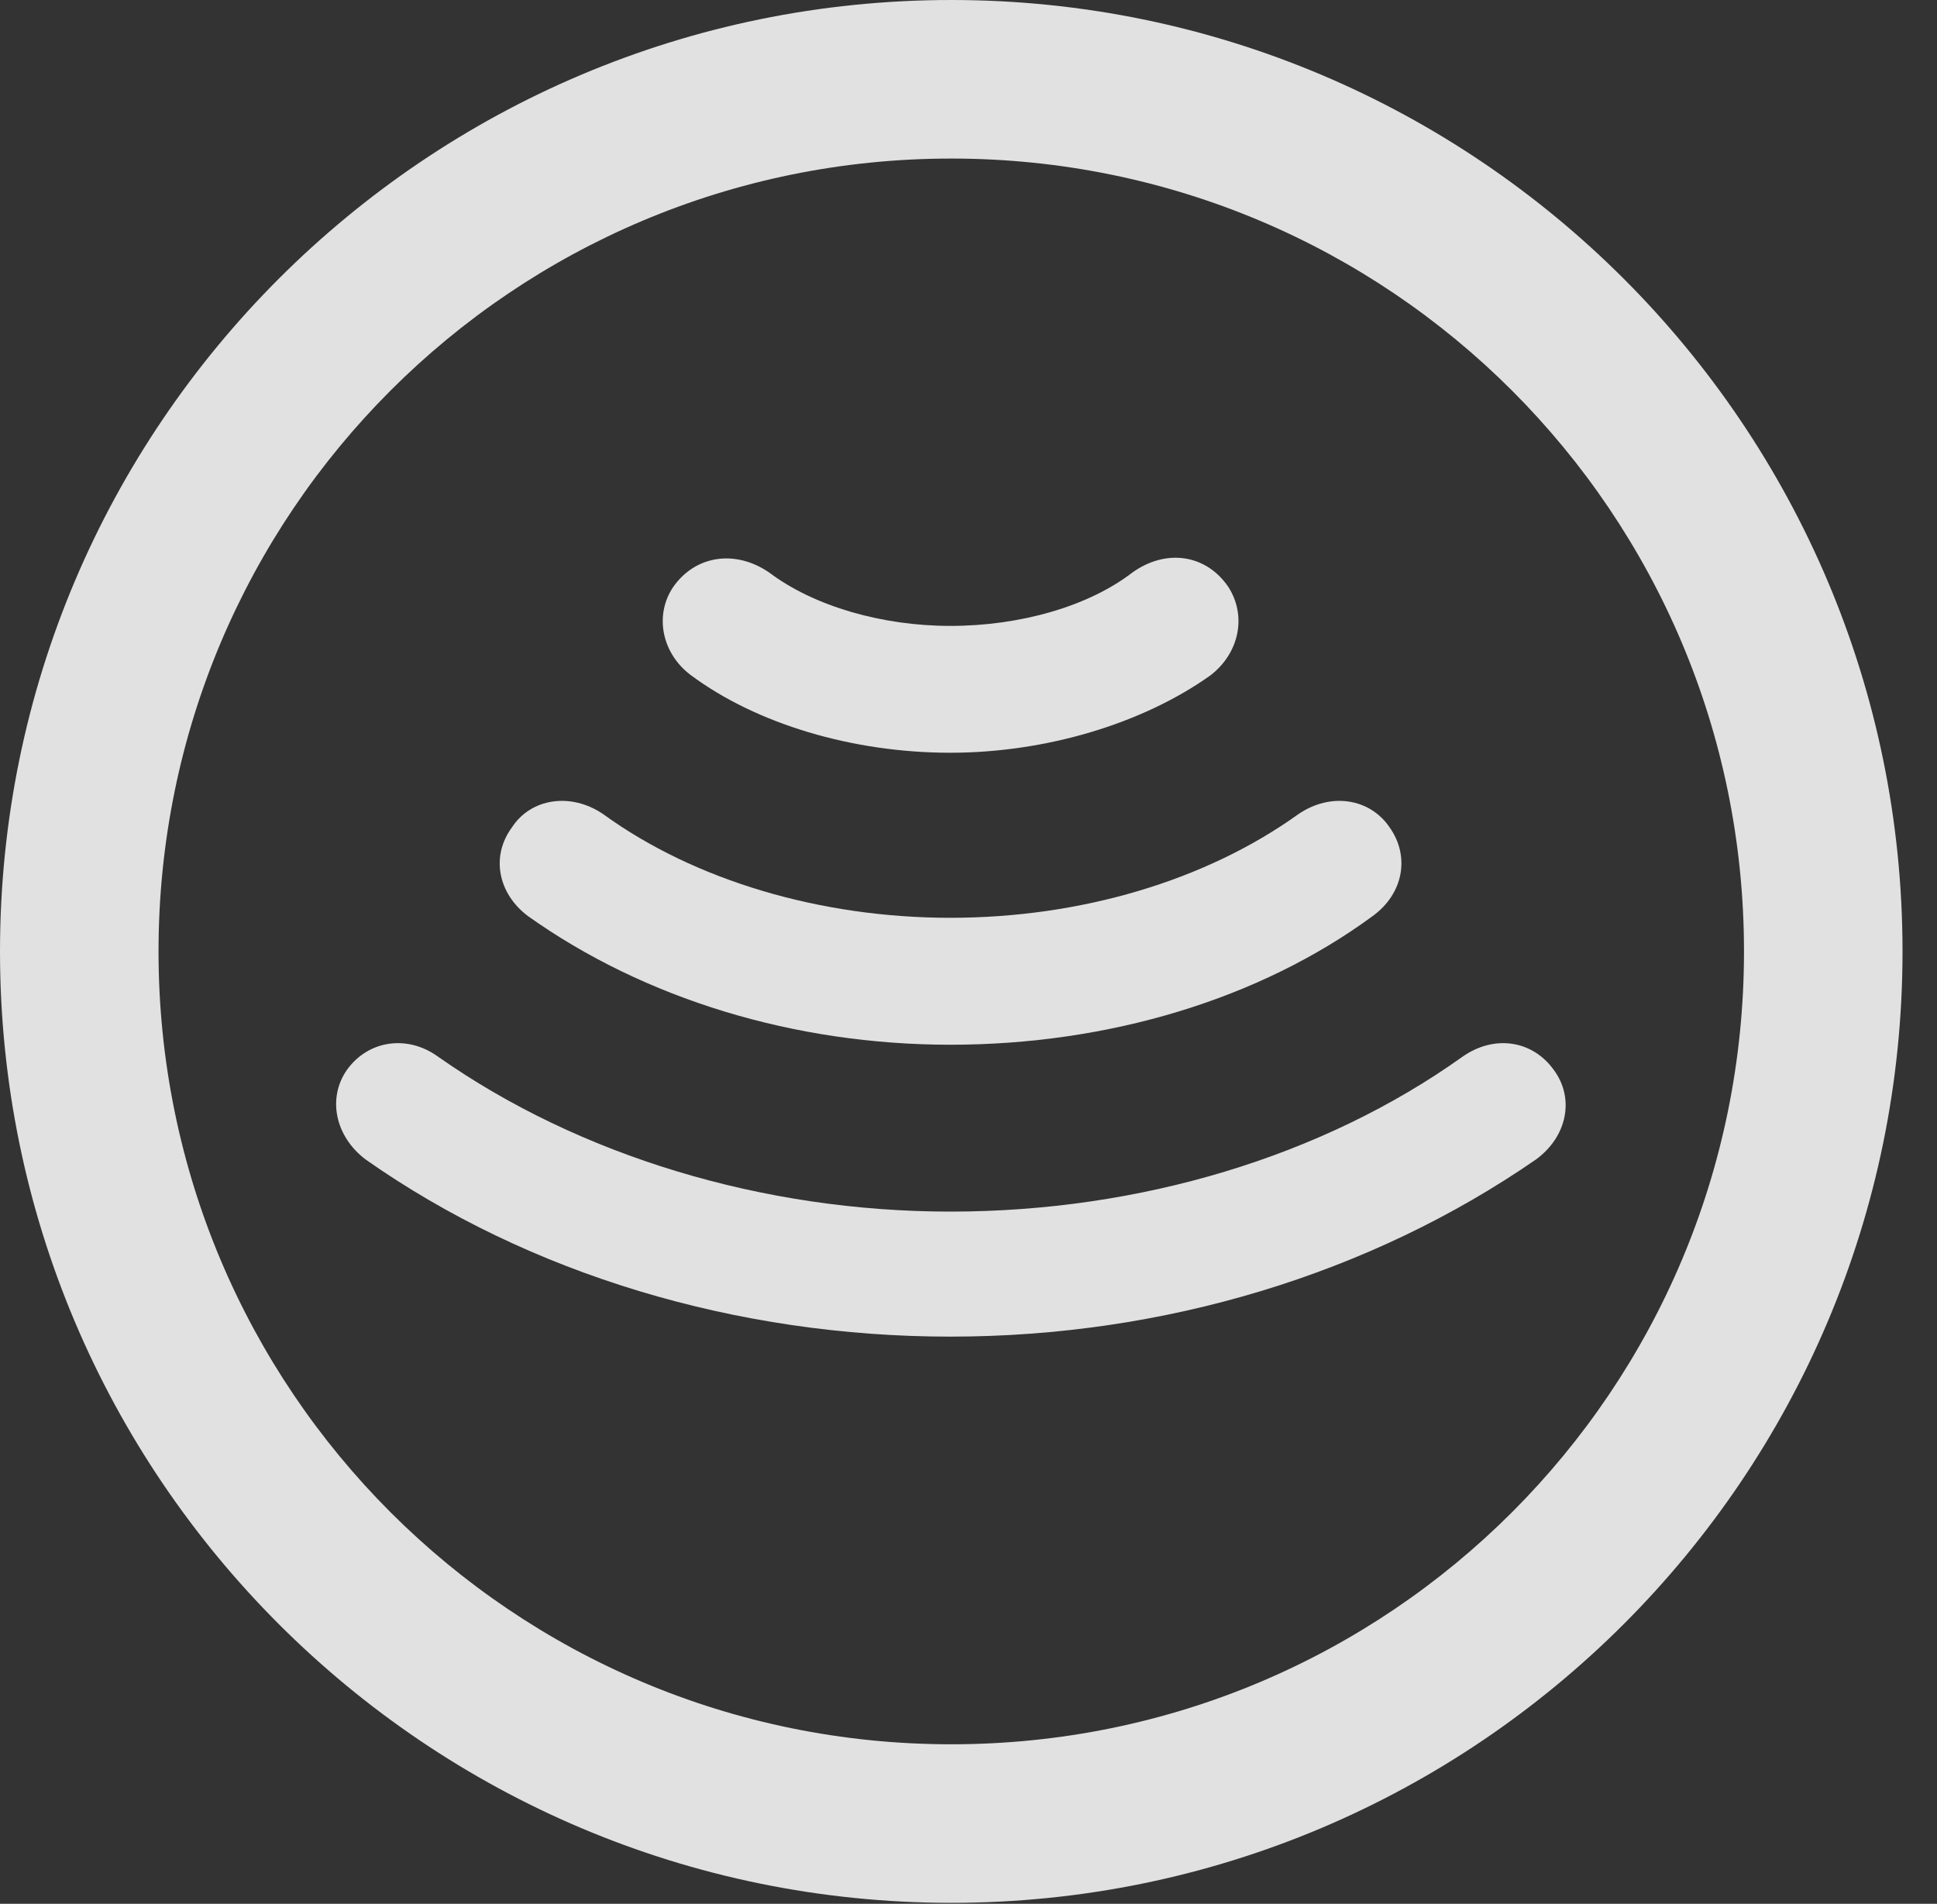 <?xml version="1.0" encoding="UTF-8"?>
<!--Generator: Apple Native CoreSVG 341-->
<!DOCTYPE svg
PUBLIC "-//W3C//DTD SVG 1.1//EN"
       "http://www.w3.org/Graphics/SVG/1.1/DTD/svg11.dtd">
<svg version="1.1" xmlns="http://www.w3.org/2000/svg" xmlns:xlink="http://www.w3.org/1999/xlink" viewBox="0 0 20.283 19.932">
 <rect x="0" y="0" width="20.283" height="19.932" fill="#333333" stroke="none"/>
 <g>
  <rect height="19.932" opacity="0" width="20.283" x="0" y="0"/>
  <path d="M9.961 19.922C15.459 19.922 19.922 15.459 19.922 9.961C19.922 4.463 15.459 0 9.961 0C4.463 0 0 4.463 0 9.961C0 15.459 4.463 19.922 9.961 19.922ZM9.961 18.262C5.371 18.262 1.66 14.551 1.66 9.961C1.66 5.371 5.371 1.66 9.961 1.66C14.551 1.66 18.262 5.371 18.262 9.961C18.262 14.551 14.551 18.262 9.961 18.262Z" fill="white" fill-opacity="0.85"/>
  <path d="M9.951 13.994C12.188 13.994 14.346 13.34 16.084 12.139C16.406 11.904 16.494 11.504 16.27 11.201C16.045 10.889 15.645 10.83 15.312 11.065C13.848 12.109 11.934 12.685 9.951 12.685C7.988 12.685 6.064 12.1 4.59 11.065C4.268 10.83 3.857 10.889 3.633 11.201C3.428 11.494 3.506 11.895 3.828 12.139C5.537 13.34 7.715 13.994 9.951 13.994Z" fill="white" fill-opacity="0.85"/>
  <path d="M9.951 10.938C11.611 10.938 13.193 10.459 14.375 9.59C14.697 9.355 14.766 8.965 14.551 8.662C14.346 8.359 13.935 8.291 13.594 8.525C12.627 9.219 11.318 9.609 9.951 9.609C8.594 9.609 7.275 9.219 6.318 8.525C5.977 8.291 5.557 8.359 5.361 8.662C5.137 8.965 5.215 9.355 5.527 9.59C6.748 10.459 8.32 10.938 9.951 10.938Z" fill="white" fill-opacity="0.85"/>
  <path d="M9.951 7.881C10.947 7.881 11.963 7.578 12.676 7.07C12.979 6.836 13.057 6.445 12.861 6.143C12.627 5.801 12.207 5.742 11.855 5.996C11.396 6.348 10.684 6.553 9.951 6.553C9.238 6.553 8.525 6.348 8.057 5.996C7.705 5.752 7.285 5.811 7.051 6.143C6.846 6.445 6.934 6.846 7.236 7.07C7.92 7.578 8.926 7.881 9.951 7.881Z" fill="white" fill-opacity="0.85"/>
 </g>
</svg>
